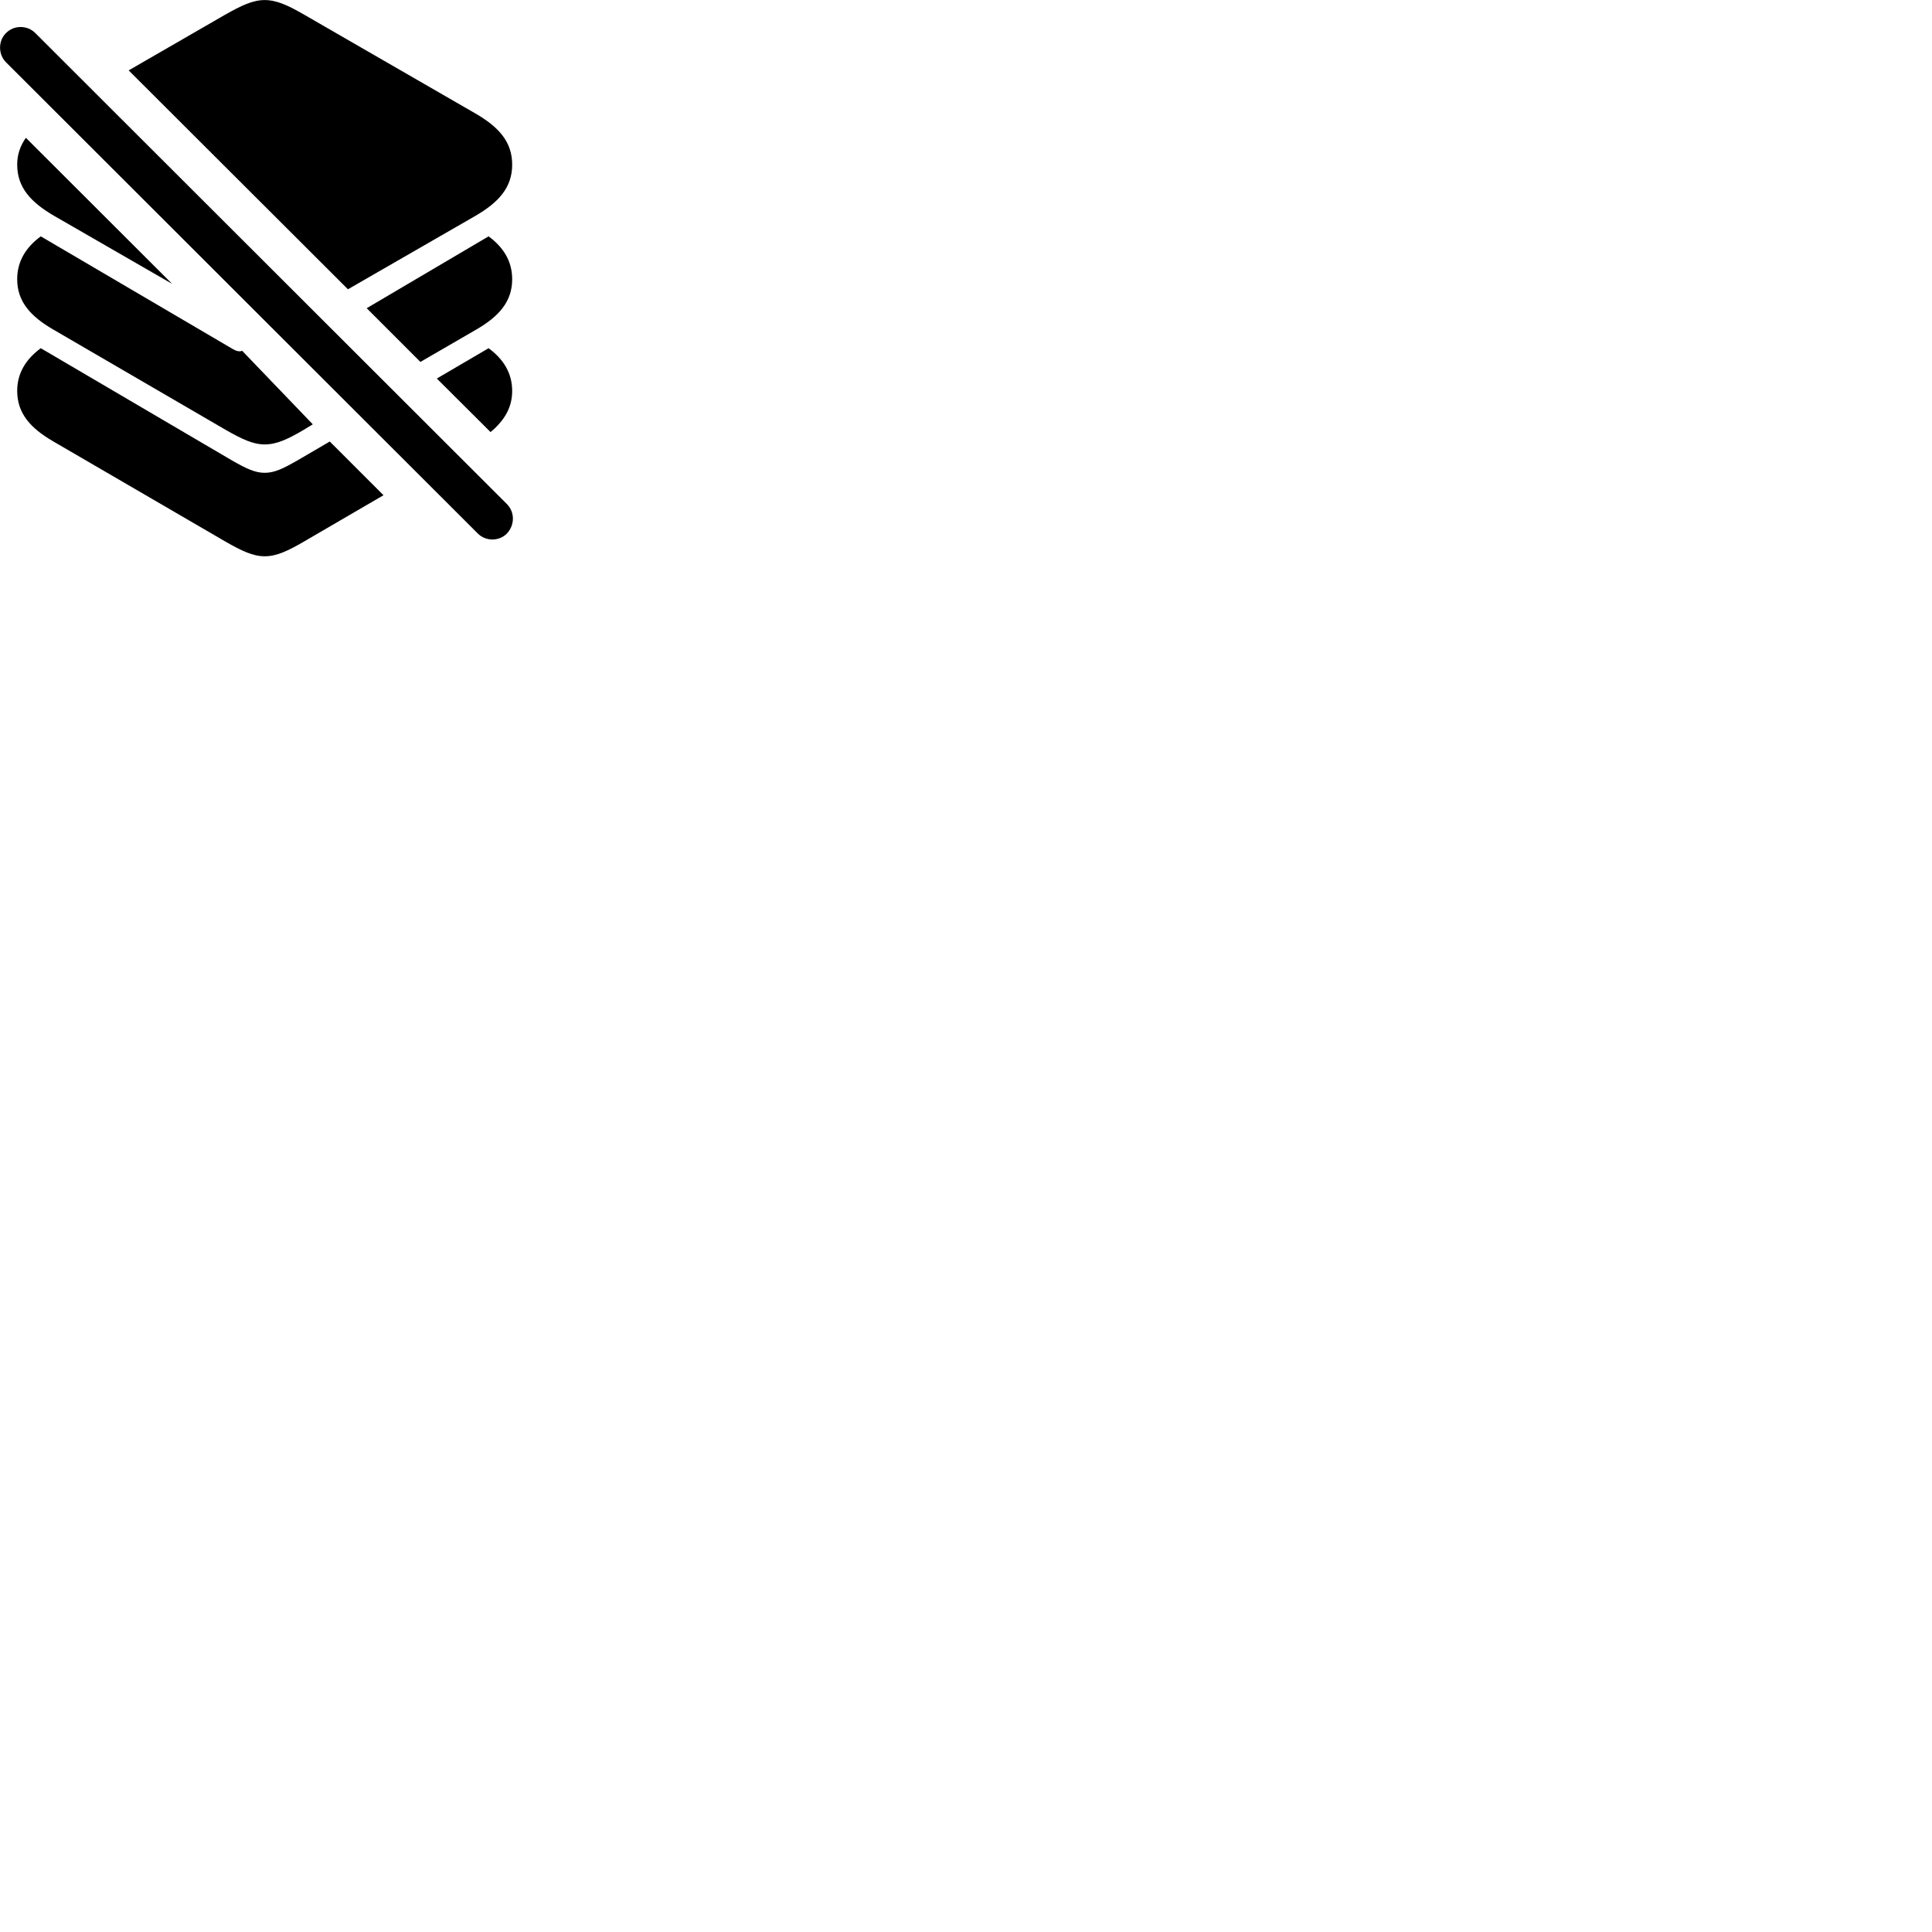
        <svg xmlns="http://www.w3.org/2000/svg" viewBox="0 0 100 100">
            <path d="M18.01 14.973L24.59 11.183C25.8 10.483 26.51 9.713 26.51 8.523C26.51 7.323 25.8 6.563 24.59 5.863L15.75 0.763C14.92 0.283 14.32 0.003 13.7 0.003C13.08 0.003 12.5 0.283 11.65 0.763L6.66 3.643ZM24.73 27.613C25.13 28.023 25.83 28.033 26.24 27.613C26.64 27.183 26.66 26.523 26.24 26.093L1.83 1.713C1.41 1.293 0.72 1.293 0.31 1.713C-0.1 2.113 -0.1 2.813 0.31 3.223ZM8.91 14.693L1.34 7.133C1.05 7.543 0.89 7.993 0.89 8.523C0.89 9.713 1.61 10.483 2.82 11.183ZM13.7 23.003C14.32 23.003 14.9 22.733 15.73 22.243L16.19 21.963L12.53 18.153L12.48 18.173C12.46 18.183 12.44 18.183 12.4 18.183C12.33 18.183 12.24 18.173 12.06 18.073L2.11 12.233C1.35 12.793 0.89 13.513 0.89 14.453C0.89 15.623 1.6 16.383 2.75 17.053L11.67 22.243C12.51 22.723 13.09 23.003 13.7 23.003ZM21.76 18.733L24.66 17.053C25.81 16.383 26.51 15.623 26.51 14.453C26.51 13.513 26.05 12.793 25.29 12.233L18.98 15.953ZM13.7 28.793C14.32 28.793 14.9 28.513 15.73 28.033L19.85 25.633L17.07 22.853L15.34 23.863C14.67 24.243 14.21 24.473 13.7 24.473C13.2 24.473 12.73 24.243 12.06 23.863L2.11 18.023C1.35 18.583 0.89 19.303 0.89 20.233C0.89 21.413 1.6 22.173 2.75 22.843L11.67 28.033C12.51 28.513 13.09 28.793 13.7 28.793ZM25.39 22.363L25.59 22.193C26.11 21.693 26.51 21.093 26.51 20.233C26.51 19.303 26.05 18.583 25.29 18.023L22.61 19.593Z" />
        </svg>
    